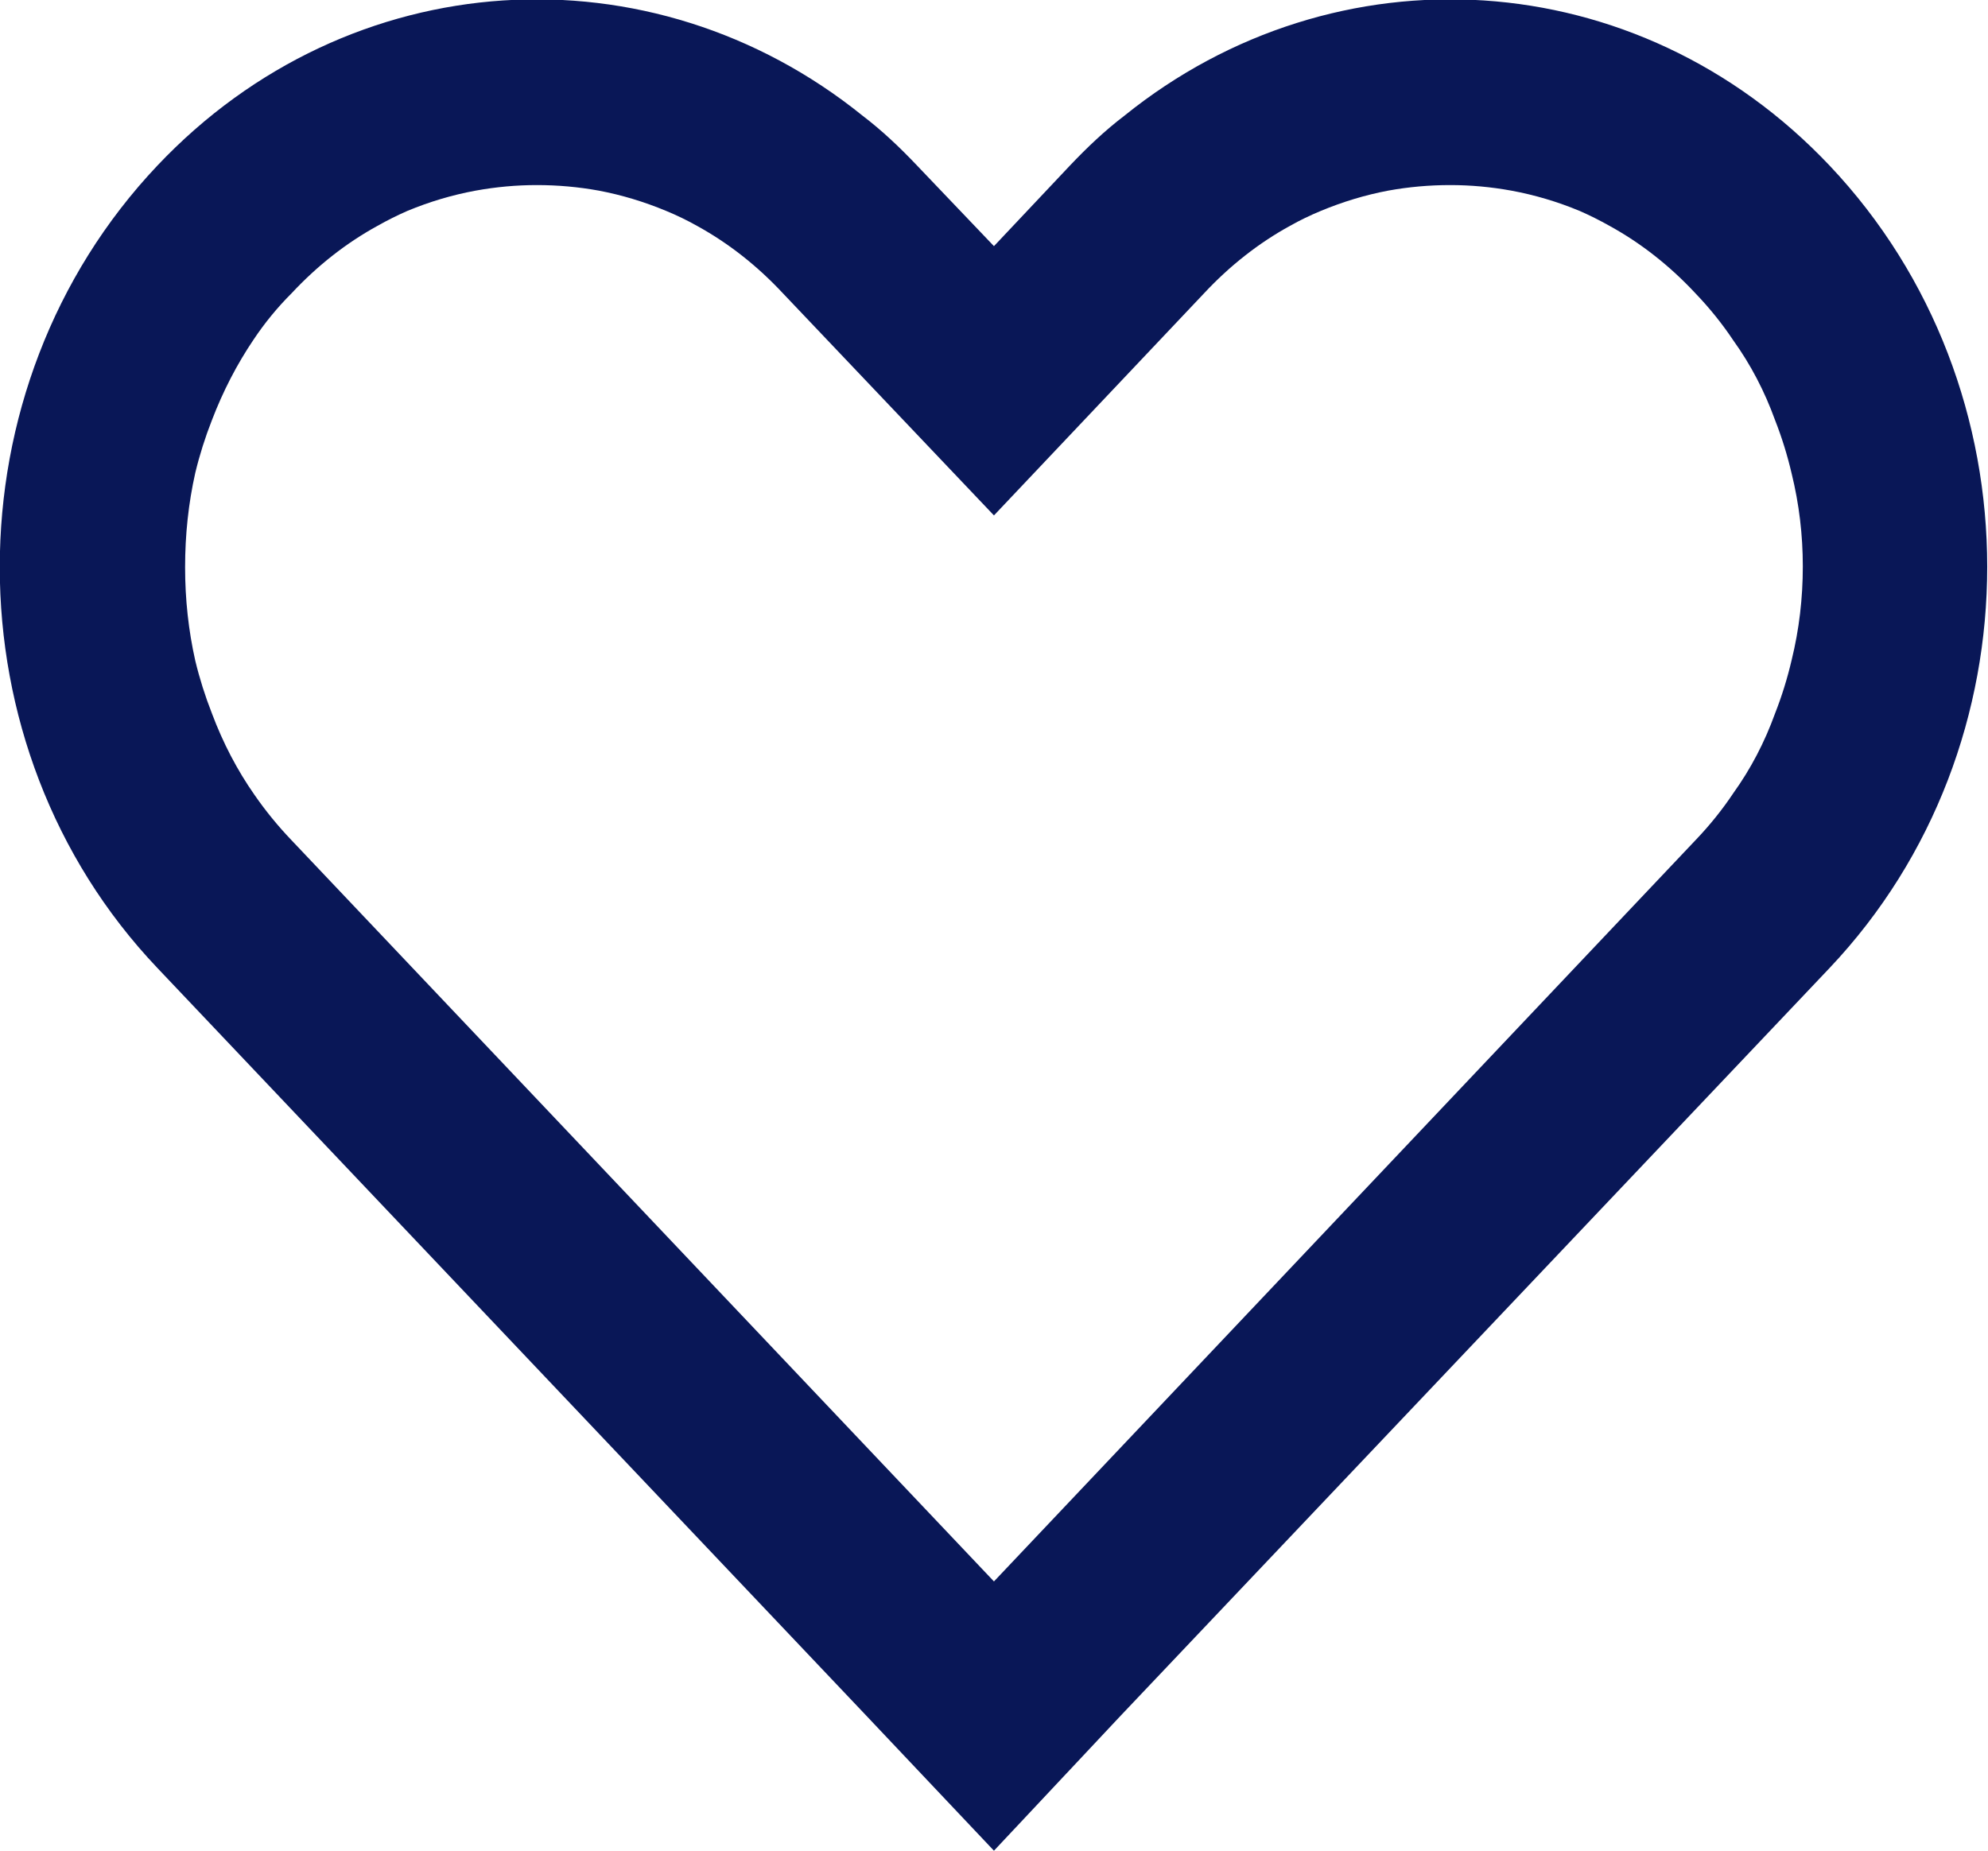 <svg width="21.481" height="20" viewBox="0 0 21.481 20" fill="none" xmlns="http://www.w3.org/2000/svg" xmlns:xlink="http://www.w3.org/1999/xlink">
	<path id="Vector" d="M1.7 10.46L10.74 20L19.77 10.46C22.04 8.06 22.04 4.19 19.77 1.79C17.5 -0.6 13.83 -0.6 11.56 1.79L10.74 2.66L9.91 1.79C7.64 -0.6 3.97 -0.6 1.7 1.79C-0.57 4.19 -0.57 8.07 1.7 10.46Z" fill="#091757" fill-opacity="0" fill-rule="nonzero"/>
	<path id="Vector" d="M9.32 1.25C7.04 -0.59 3.78 -0.41 1.7 1.79C-0.57 4.19 -0.57 8.07 1.7 10.46L9.36 18.54L10.74 20L12.11 18.54L19.77 10.46C22.04 8.06 22.04 4.19 19.77 1.79C17.69 -0.41 14.43 -0.59 12.15 1.25C11.94 1.41 11.75 1.59 11.56 1.79L10.74 2.66L9.91 1.79C9.72 1.59 9.53 1.41 9.32 1.25ZM10.74 17.09L18.32 9.08Q18.55 8.84 18.73 8.57Q19.01 8.18 19.18 7.71Q19.29 7.43 19.36 7.13Q19.48 6.64 19.48 6.12Q19.48 5.61 19.36 5.12Q19.29 4.82 19.18 4.54Q19.01 4.07 18.73 3.68Q18.55 3.41 18.32 3.17Q17.9 2.72 17.39 2.44Q17.23 2.35 17.07 2.28Q16.71 2.13 16.33 2.06Q16 2 15.67 2Q15.33 2 15 2.06Q14.63 2.13 14.27 2.28Q14.1 2.35 13.94 2.44Q13.43 2.72 13.01 3.17L10.74 5.57L8.46 3.17Q8.04 2.72 7.53 2.44Q7.37 2.35 7.2 2.28Q6.84 2.13 6.47 2.06Q6.14 2 5.8 2Q5.47 2 5.14 2.06Q4.76 2.13 4.4 2.28Q4.24 2.35 4.08 2.44Q3.57 2.72 3.15 3.17Q2.92 3.4 2.74 3.67Q2.47 4.07 2.29 4.54Q2.18 4.82 2.11 5.11Q2 5.6 2 6.13Q2 6.65 2.11 7.14Q2.18 7.43 2.29 7.71Q2.47 8.19 2.75 8.59Q2.93 8.85 3.15 9.08L10.74 17.09Z" fill="#091757" fill-opacity="1" fill-rule="evenodd"/>
</svg>
